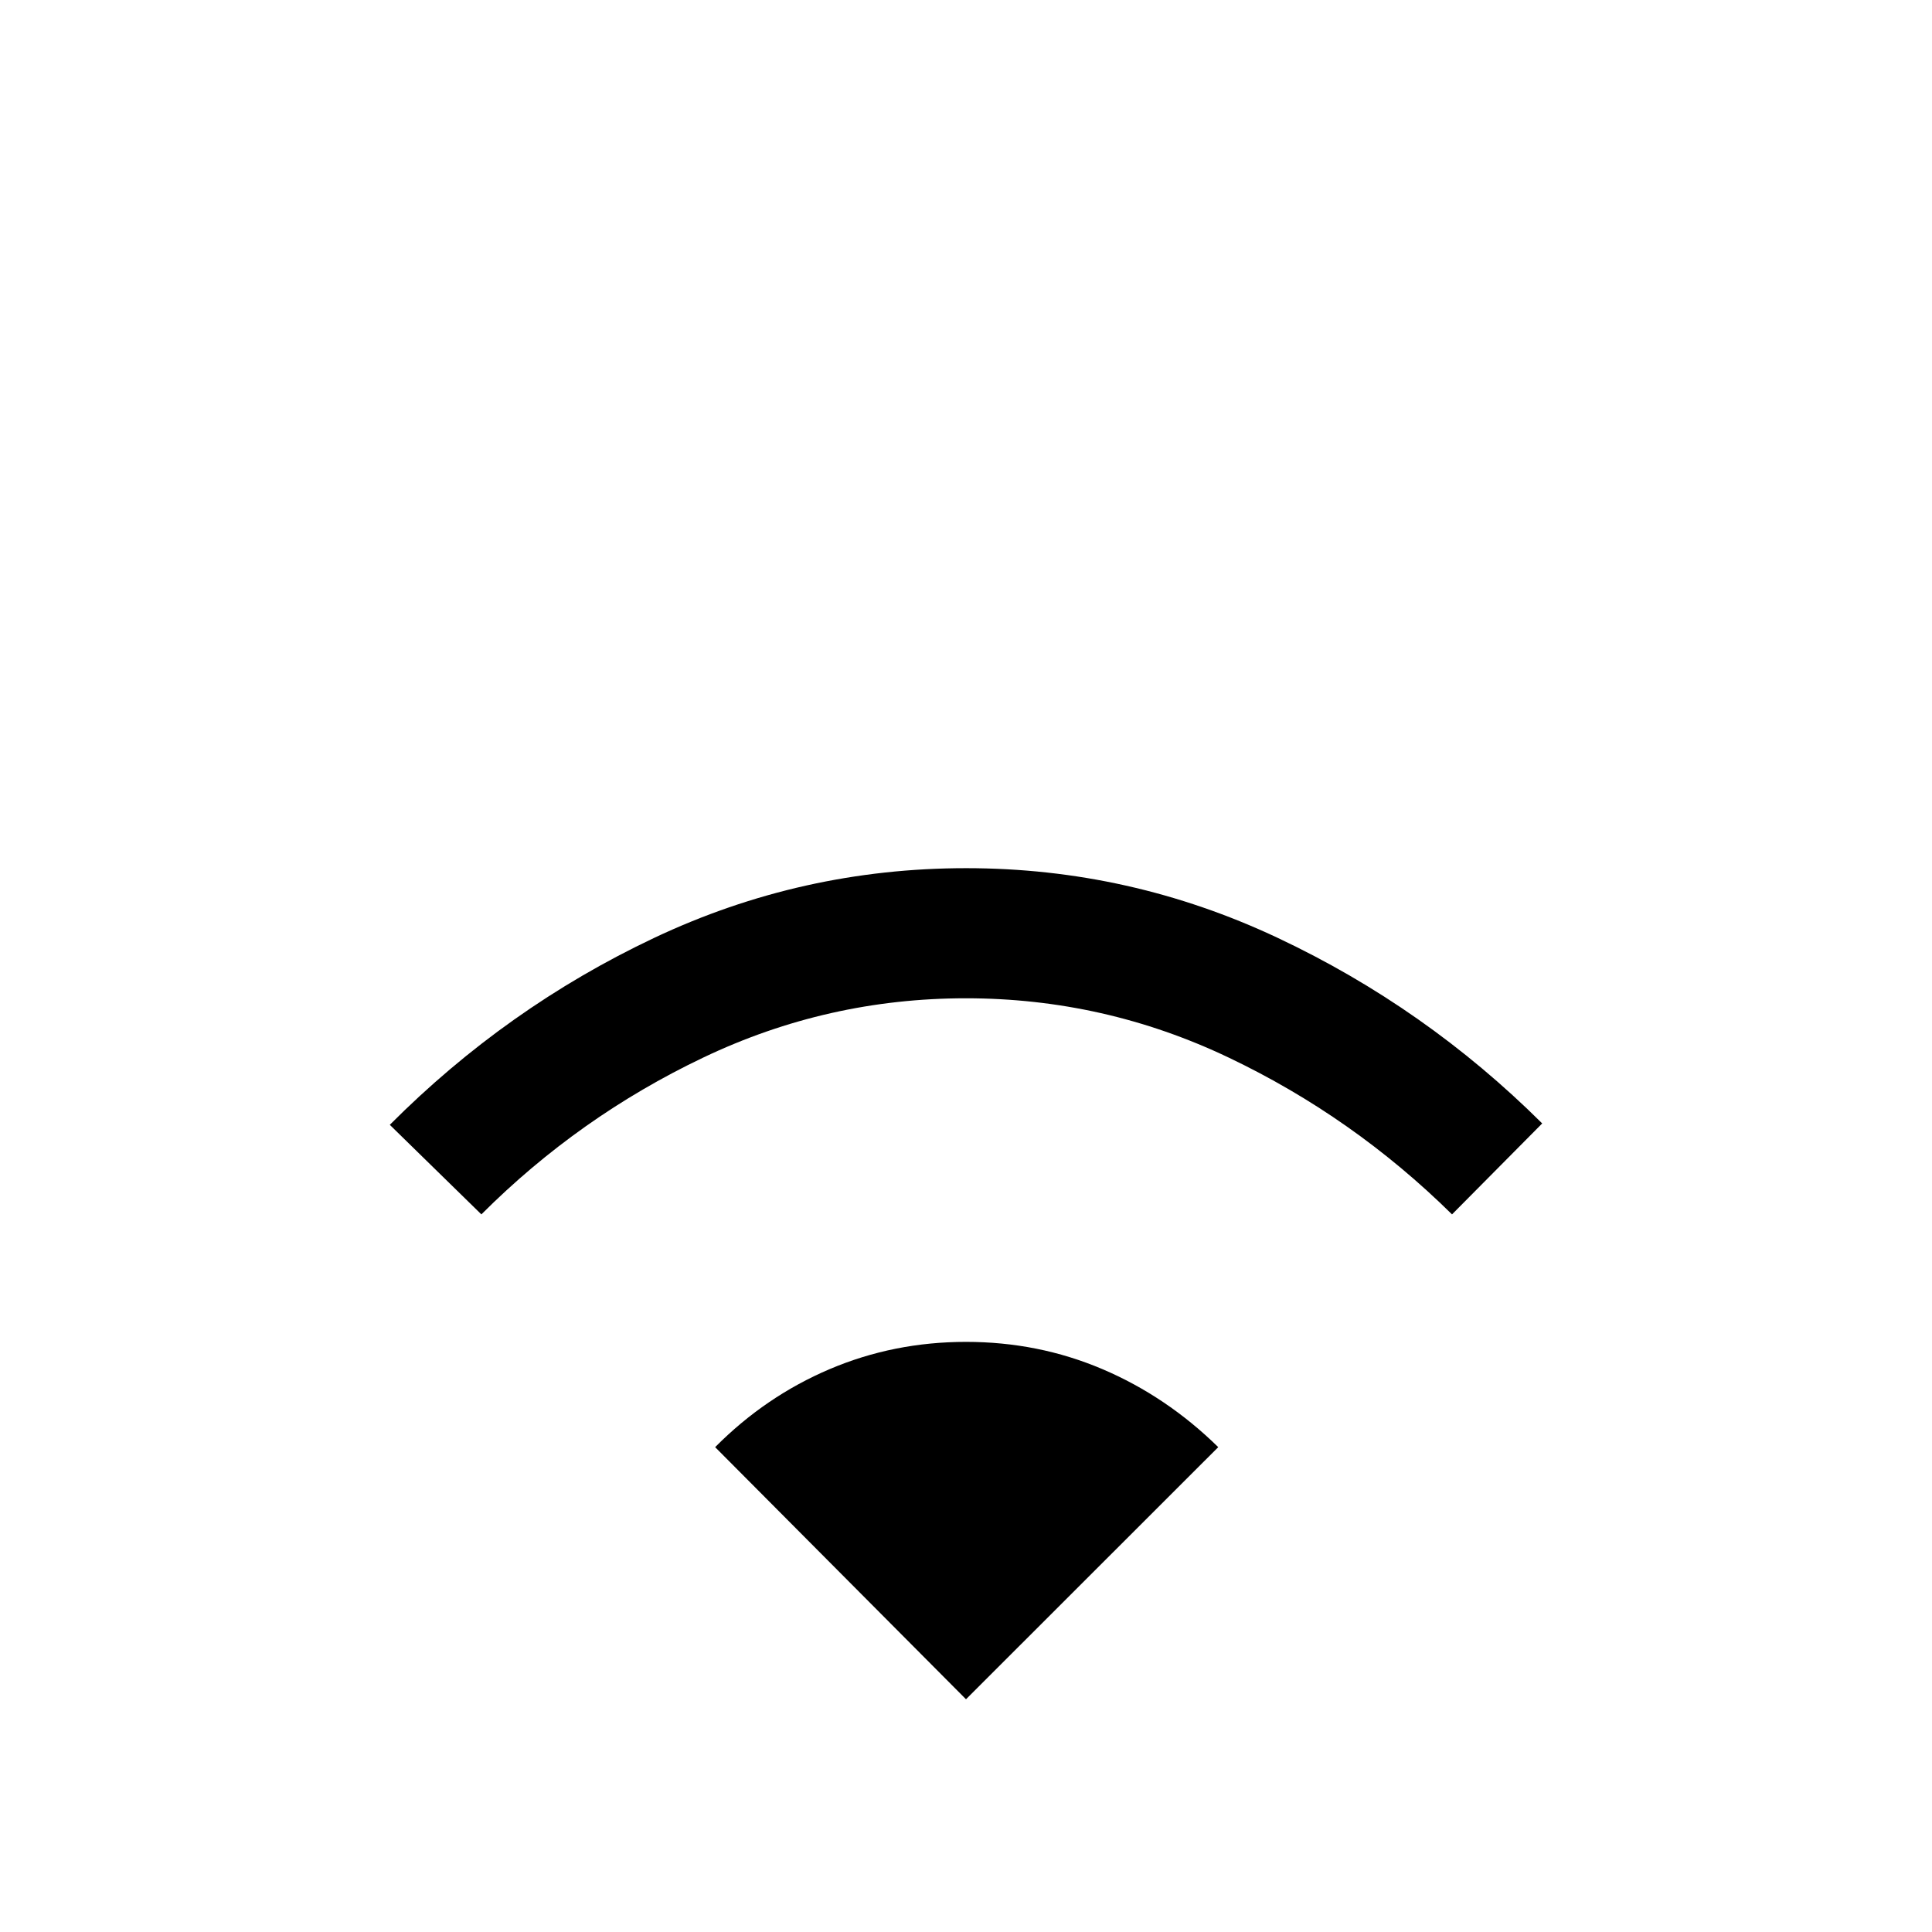 <svg xmlns="http://www.w3.org/2000/svg" height="48" viewBox="0 -960 960 960" width="48"><path d="m239.19-356.58-45.5-44.5q58-58.2 131.32-92.87 73.32-34.66 155.08-34.66 81.26 0 154.79 34.63 73.54 34.64 131.43 92.21l-44.81 45.19q-49.15-48.46-110.99-77.92-61.83-29.46-130.55-29.46-68.73 0-130.52 29.46-61.79 29.46-110.25 77.92ZM480-115.65 355.35-240.92q25.02-25.21 56.88-38.76 31.86-13.55 67.79-13.55 35.94 0 67.78 13.55 31.84 13.55 57.54 38.76L480-115.65Z"/></svg>